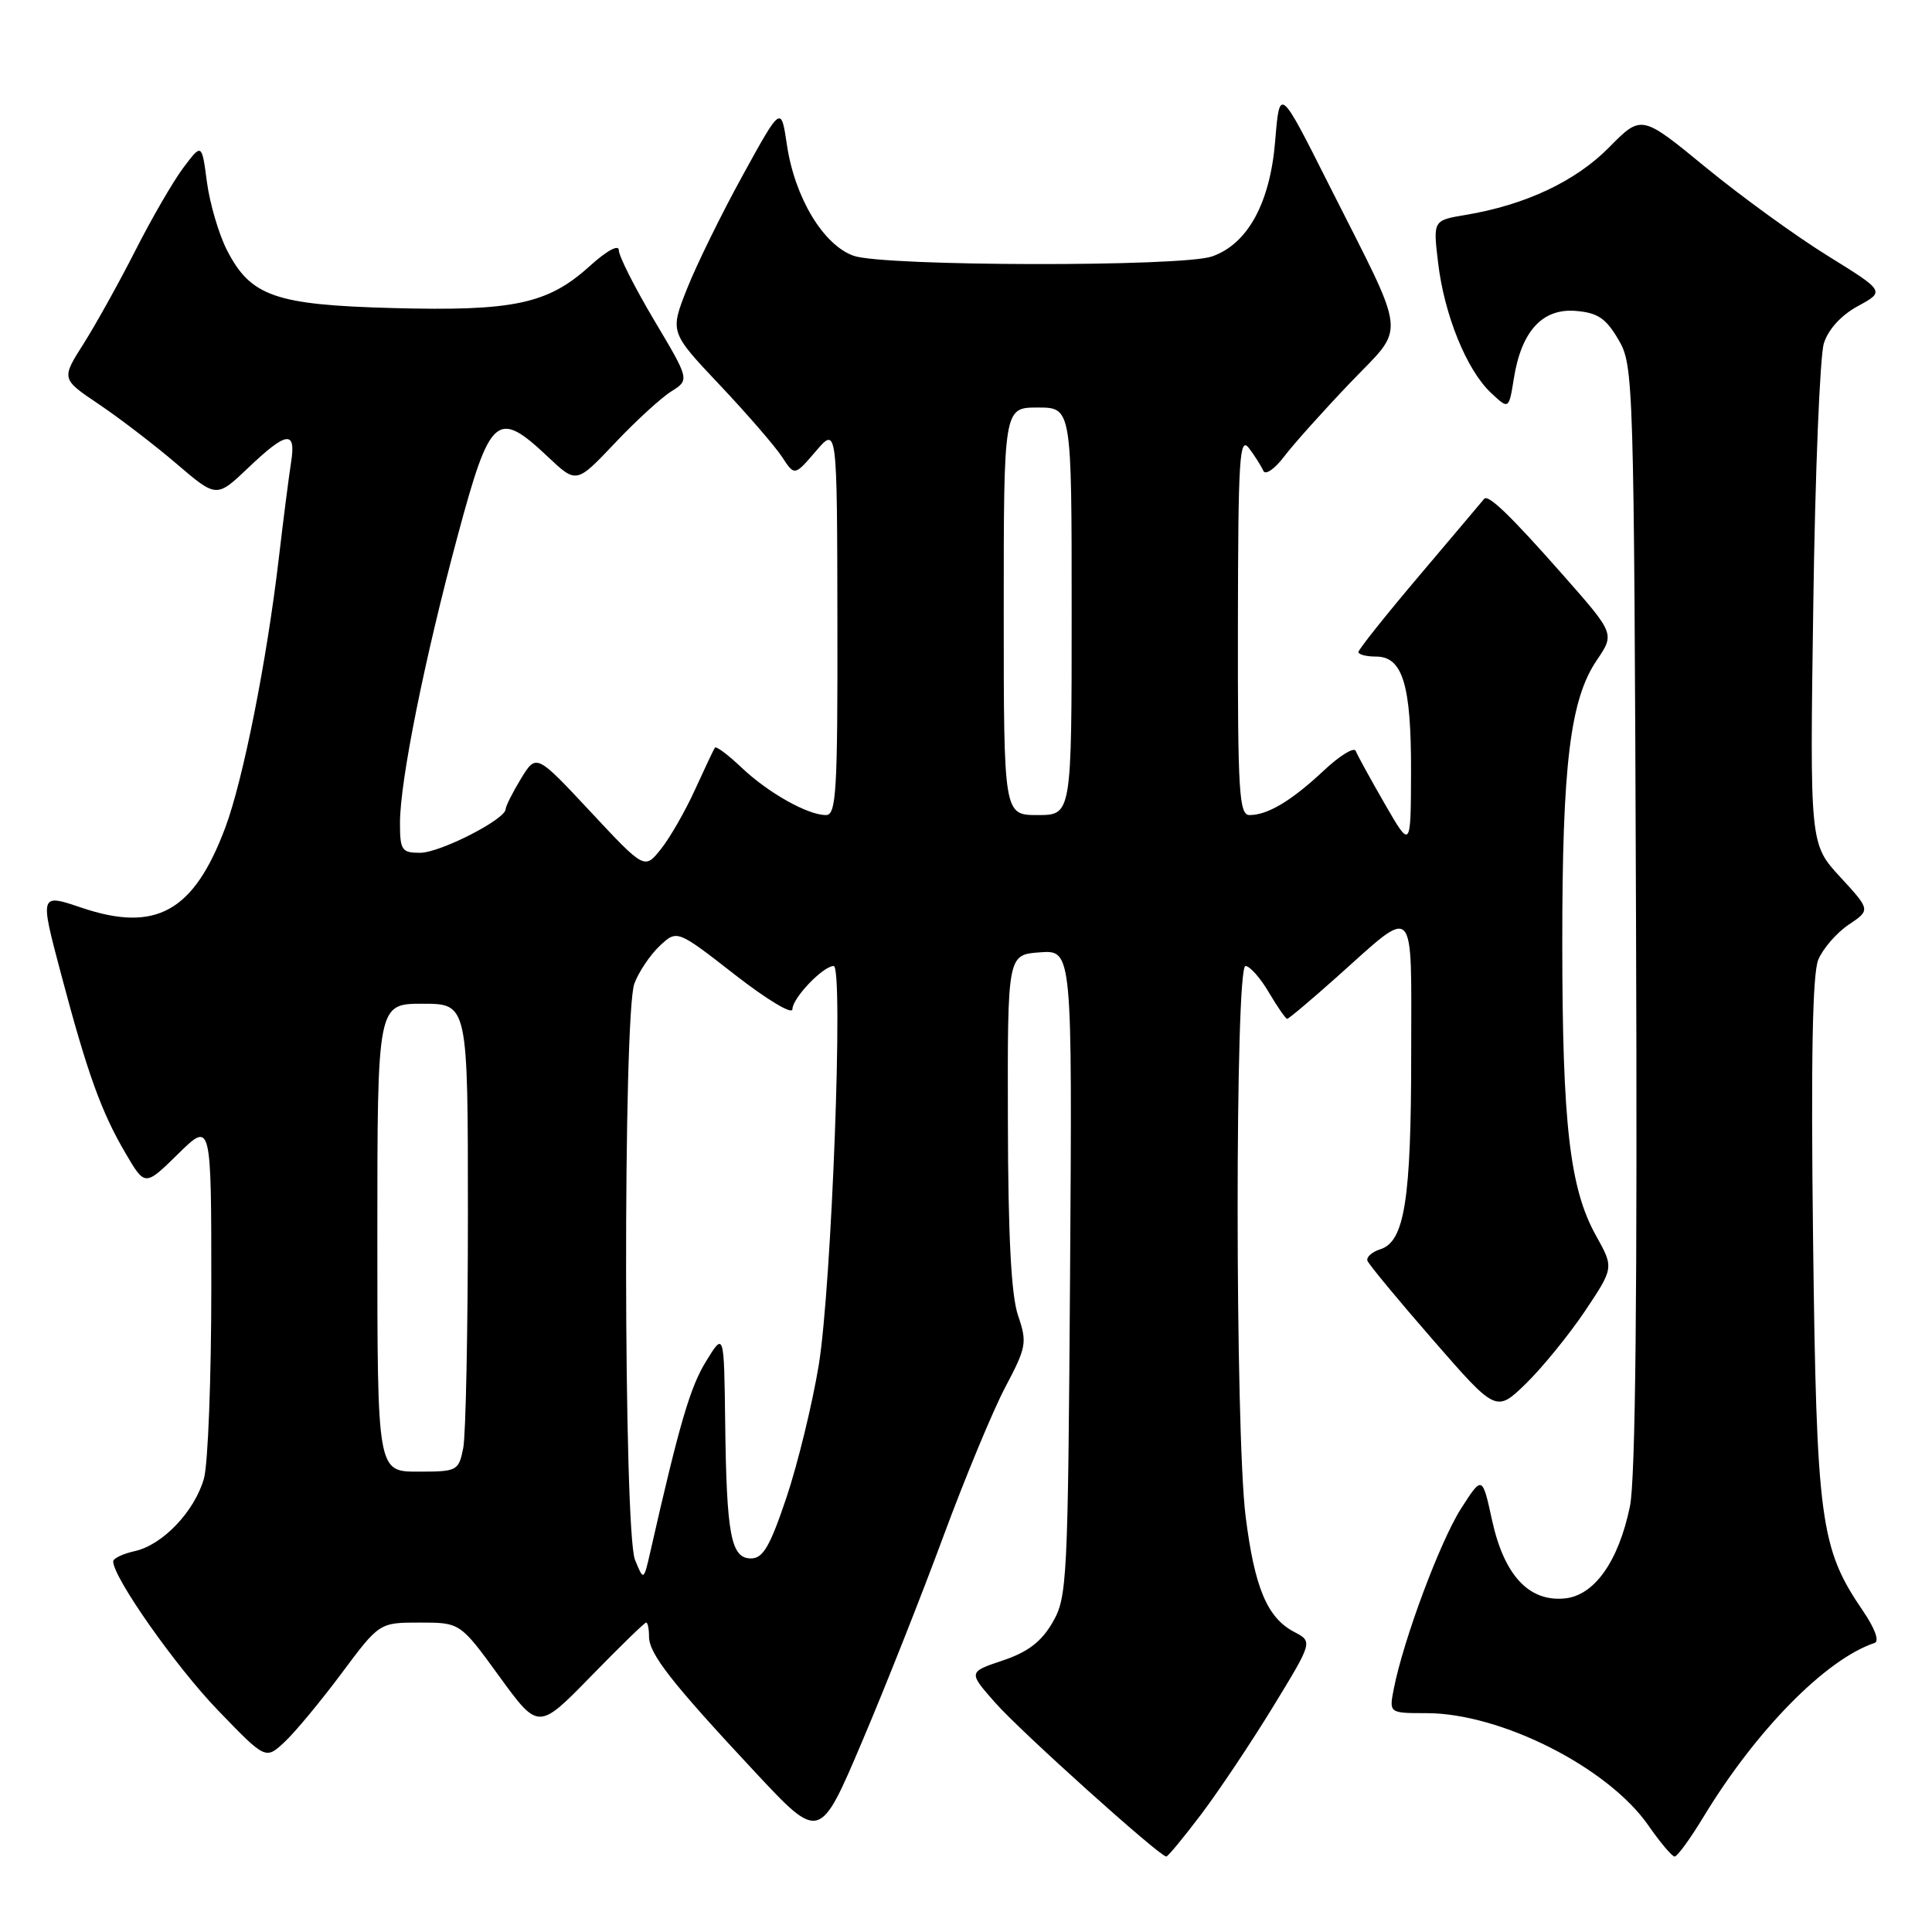 <?xml version="1.0" encoding="UTF-8" standalone="no"?>
<!DOCTYPE svg PUBLIC "-//W3C//DTD SVG 1.1//EN" "http://www.w3.org/Graphics/SVG/1.1/DTD/svg11.dtd" >
<svg xmlns="http://www.w3.org/2000/svg" xmlns:xlink="http://www.w3.org/1999/xlink" version="1.1" viewBox="0 0 256 256">
 <g >
 <path fill="currentColor"
d=" M 159.19 240.37 C 161.53 237.27 165.81 230.86 168.70 226.13 C 173.95 217.53 173.95 217.53 171.49 216.24 C 167.91 214.37 166.24 210.38 165.05 200.92 C 163.65 189.77 163.64 128.00 165.03 128.00 C 165.60 128.00 167.00 129.57 168.13 131.50 C 169.27 133.43 170.36 135.00 170.56 135.00 C 170.76 135.00 173.74 132.49 177.18 129.42 C 187.74 119.99 187.00 119.22 186.99 139.71 C 186.99 158.97 186.11 164.51 182.91 165.53 C 181.80 165.88 181.03 166.57 181.19 167.05 C 181.36 167.53 185.27 172.26 189.88 177.55 C 198.25 187.16 198.25 187.16 202.20 183.33 C 204.36 181.22 207.87 176.91 210.00 173.75 C 213.85 167.99 213.85 167.99 211.49 163.75 C 208.00 157.50 207.02 148.99 207.01 125.08 C 207.00 101.32 208.05 92.68 211.59 87.47 C 213.96 83.97 213.96 83.97 207.14 76.23 C 200.11 68.26 197.17 65.43 196.65 66.11 C 196.48 66.32 192.67 70.84 188.17 76.15 C 183.68 81.45 180.00 86.06 180.00 86.40 C 180.00 86.73 181.05 87.00 182.34 87.00 C 185.87 87.00 187.00 90.76 186.97 102.30 C 186.94 112.50 186.94 112.50 183.48 106.50 C 181.58 103.20 179.85 100.05 179.64 99.50 C 179.42 98.95 177.51 100.13 175.38 102.13 C 171.12 106.12 167.97 108.00 165.57 108.00 C 164.19 108.00 164.00 105.01 164.03 82.75 C 164.06 60.62 164.24 57.73 165.50 59.39 C 166.28 60.43 167.14 61.78 167.40 62.39 C 167.66 63.00 168.90 62.15 170.15 60.50 C 171.40 58.85 175.32 54.48 178.85 50.78 C 186.37 42.91 186.63 45.39 176.10 24.50 C 169.56 11.50 169.56 11.50 168.97 18.66 C 168.30 26.90 165.33 32.33 160.60 33.98 C 156.62 35.38 117.17 35.30 113.13 33.90 C 109.10 32.49 105.31 26.19 104.27 19.19 C 103.50 13.99 103.50 13.99 98.41 23.24 C 95.61 28.33 92.29 35.09 91.04 38.25 C 88.76 44.01 88.76 44.01 95.35 50.99 C 98.97 54.82 102.68 59.11 103.61 60.52 C 105.28 63.08 105.28 63.08 108.10 59.79 C 110.92 56.50 110.92 56.50 110.96 82.25 C 111.00 104.86 110.81 108.00 109.45 108.00 C 107.02 108.00 101.81 105.07 98.26 101.71 C 96.49 100.02 94.89 98.83 94.73 99.07 C 94.56 99.31 93.38 101.81 92.10 104.62 C 90.82 107.44 88.79 110.98 87.59 112.49 C 85.41 115.23 85.41 115.23 78.23 107.54 C 71.06 99.86 71.06 99.86 69.03 103.18 C 67.92 105.01 67.01 106.82 67.00 107.21 C 67.00 108.56 58.31 113.00 55.66 113.00 C 53.23 113.00 53.00 112.66 53.00 109.04 C 53.00 103.49 56.25 87.31 60.67 70.90 C 64.96 54.95 65.86 54.17 72.62 60.55 C 76.38 64.09 76.38 64.09 81.44 58.75 C 84.22 55.80 87.60 52.71 88.94 51.87 C 91.38 50.33 91.38 50.33 86.69 42.45 C 84.11 38.11 82.00 33.93 82.00 33.17 C 82.00 32.33 80.40 33.21 78.06 35.33 C 72.57 40.28 68.01 41.25 52.05 40.82 C 36.44 40.40 33.20 39.27 30.06 33.12 C 28.99 31.02 27.80 26.97 27.42 24.13 C 26.74 18.97 26.74 18.97 24.29 22.23 C 22.94 24.03 20.09 28.95 17.95 33.17 C 15.81 37.38 12.72 42.94 11.09 45.52 C 8.11 50.21 8.11 50.21 13.11 53.57 C 15.86 55.42 20.49 58.97 23.40 61.46 C 28.69 65.98 28.69 65.98 32.89 61.99 C 37.99 57.13 39.25 56.97 38.57 61.25 C 38.29 63.04 37.55 68.78 36.94 74.00 C 35.35 87.57 32.21 103.36 29.86 109.64 C 25.69 120.80 20.67 123.60 10.82 120.28 C 5.26 118.40 5.26 118.40 8.06 128.95 C 11.58 142.23 13.40 147.30 16.64 152.82 C 19.21 157.21 19.21 157.21 23.60 152.90 C 28.00 148.58 28.00 148.58 28.00 170.55 C 28.00 182.63 27.56 194.05 27.02 195.93 C 25.77 200.29 21.54 204.72 17.86 205.53 C 16.29 205.88 15.00 206.49 15.00 206.90 C 15.00 209.03 23.30 220.84 28.85 226.59 C 35.19 233.17 35.19 233.17 37.70 230.83 C 39.08 229.55 42.47 225.46 45.24 221.75 C 50.27 215.00 50.27 215.00 55.63 215.00 C 60.98 215.00 60.98 215.00 66.16 222.13 C 71.34 229.25 71.34 229.25 78.29 222.13 C 82.11 218.21 85.40 215.00 85.62 215.00 C 85.83 215.00 86.00 215.84 86.00 216.86 C 86.00 219.14 88.96 222.93 100.06 234.82 C 108.62 243.99 108.62 243.99 114.24 230.75 C 117.34 223.46 122.19 211.20 125.03 203.50 C 127.88 195.80 131.55 186.94 133.20 183.82 C 136.01 178.50 136.12 177.90 134.90 174.32 C 133.99 171.66 133.58 163.83 133.55 148.50 C 133.50 126.50 133.50 126.50 137.79 126.19 C 142.08 125.88 142.08 125.88 141.79 168.69 C 141.51 209.68 141.41 211.65 139.46 215.00 C 137.97 217.56 136.19 218.91 132.85 220.03 C 128.29 221.56 128.29 221.56 131.89 225.64 C 135.27 229.47 153.66 246.00 154.54 246.00 C 154.76 246.00 156.85 243.46 159.19 240.37 Z  M 225.72 240.75 C 232.69 229.25 241.93 219.86 248.39 217.70 C 249.06 217.48 248.45 215.79 246.83 213.42 C 241.18 205.12 240.70 201.58 240.24 164.17 C 239.95 140.39 240.16 129.03 240.93 127.17 C 241.54 125.70 243.35 123.61 244.95 122.53 C 247.86 120.58 247.86 120.58 243.84 116.21 C 239.81 111.84 239.81 111.84 240.27 80.17 C 240.51 62.75 241.15 47.15 241.67 45.50 C 242.26 43.63 243.97 41.76 246.20 40.55 C 249.77 38.60 249.77 38.60 242.14 33.87 C 237.94 31.27 230.68 26.00 226.00 22.16 C 217.50 15.18 217.50 15.18 213.21 19.53 C 208.77 24.03 202.12 27.16 194.19 28.48 C 189.88 29.20 189.88 29.20 190.56 34.85 C 191.38 41.74 194.34 49.03 197.55 52.04 C 199.93 54.28 199.93 54.28 200.60 50.11 C 201.60 43.86 204.40 40.82 208.82 41.20 C 211.71 41.44 212.80 42.18 214.45 45.00 C 216.46 48.43 216.51 49.99 216.78 121.44 C 216.97 171.24 216.72 196.05 215.97 199.63 C 214.46 206.90 211.26 211.42 207.34 211.80 C 202.60 212.27 199.32 208.75 197.72 201.50 C 196.41 195.50 196.41 195.50 193.58 199.92 C 190.82 204.25 185.96 217.28 184.69 223.75 C 184.05 227.00 184.05 227.00 189.00 227.00 C 198.88 227.00 213.10 234.20 218.44 241.91 C 220.00 244.16 221.56 246.00 221.90 246.00 C 222.25 246.00 223.97 243.64 225.72 240.75 Z  M 84.14 206.68 C 82.62 202.94 82.54 134.35 84.06 130.32 C 84.64 128.77 86.15 126.53 87.41 125.34 C 89.71 123.18 89.71 123.18 97.36 129.14 C 101.63 132.47 105.00 134.49 105.00 133.73 C 105.00 132.25 109.07 128.00 110.47 128.00 C 111.79 128.00 110.20 170.41 108.49 180.87 C 107.64 186.03 105.72 193.91 104.23 198.37 C 102.03 204.91 101.11 206.50 99.51 206.50 C 96.86 206.50 96.27 203.42 96.09 188.50 C 95.94 176.50 95.94 176.50 93.55 180.39 C 91.45 183.80 90.03 188.64 86.20 205.50 C 85.29 209.50 85.29 209.50 84.14 206.68 Z  M 50.00 164.00 C 50.00 133.00 50.00 133.00 56.00 133.00 C 62.00 133.00 62.00 133.00 62.00 160.88 C 62.00 176.21 61.72 190.16 61.38 191.88 C 60.77 194.91 60.59 195.00 55.38 195.00 C 50.00 195.00 50.00 195.00 50.00 164.00 Z  M 133.00 81.00 C 133.00 54.00 133.00 54.00 137.50 54.00 C 142.00 54.00 142.00 54.00 142.00 81.00 C 142.00 108.00 142.00 108.00 137.50 108.00 C 133.00 108.00 133.00 108.00 133.00 81.00 Z "/>
</g>
</svg>
